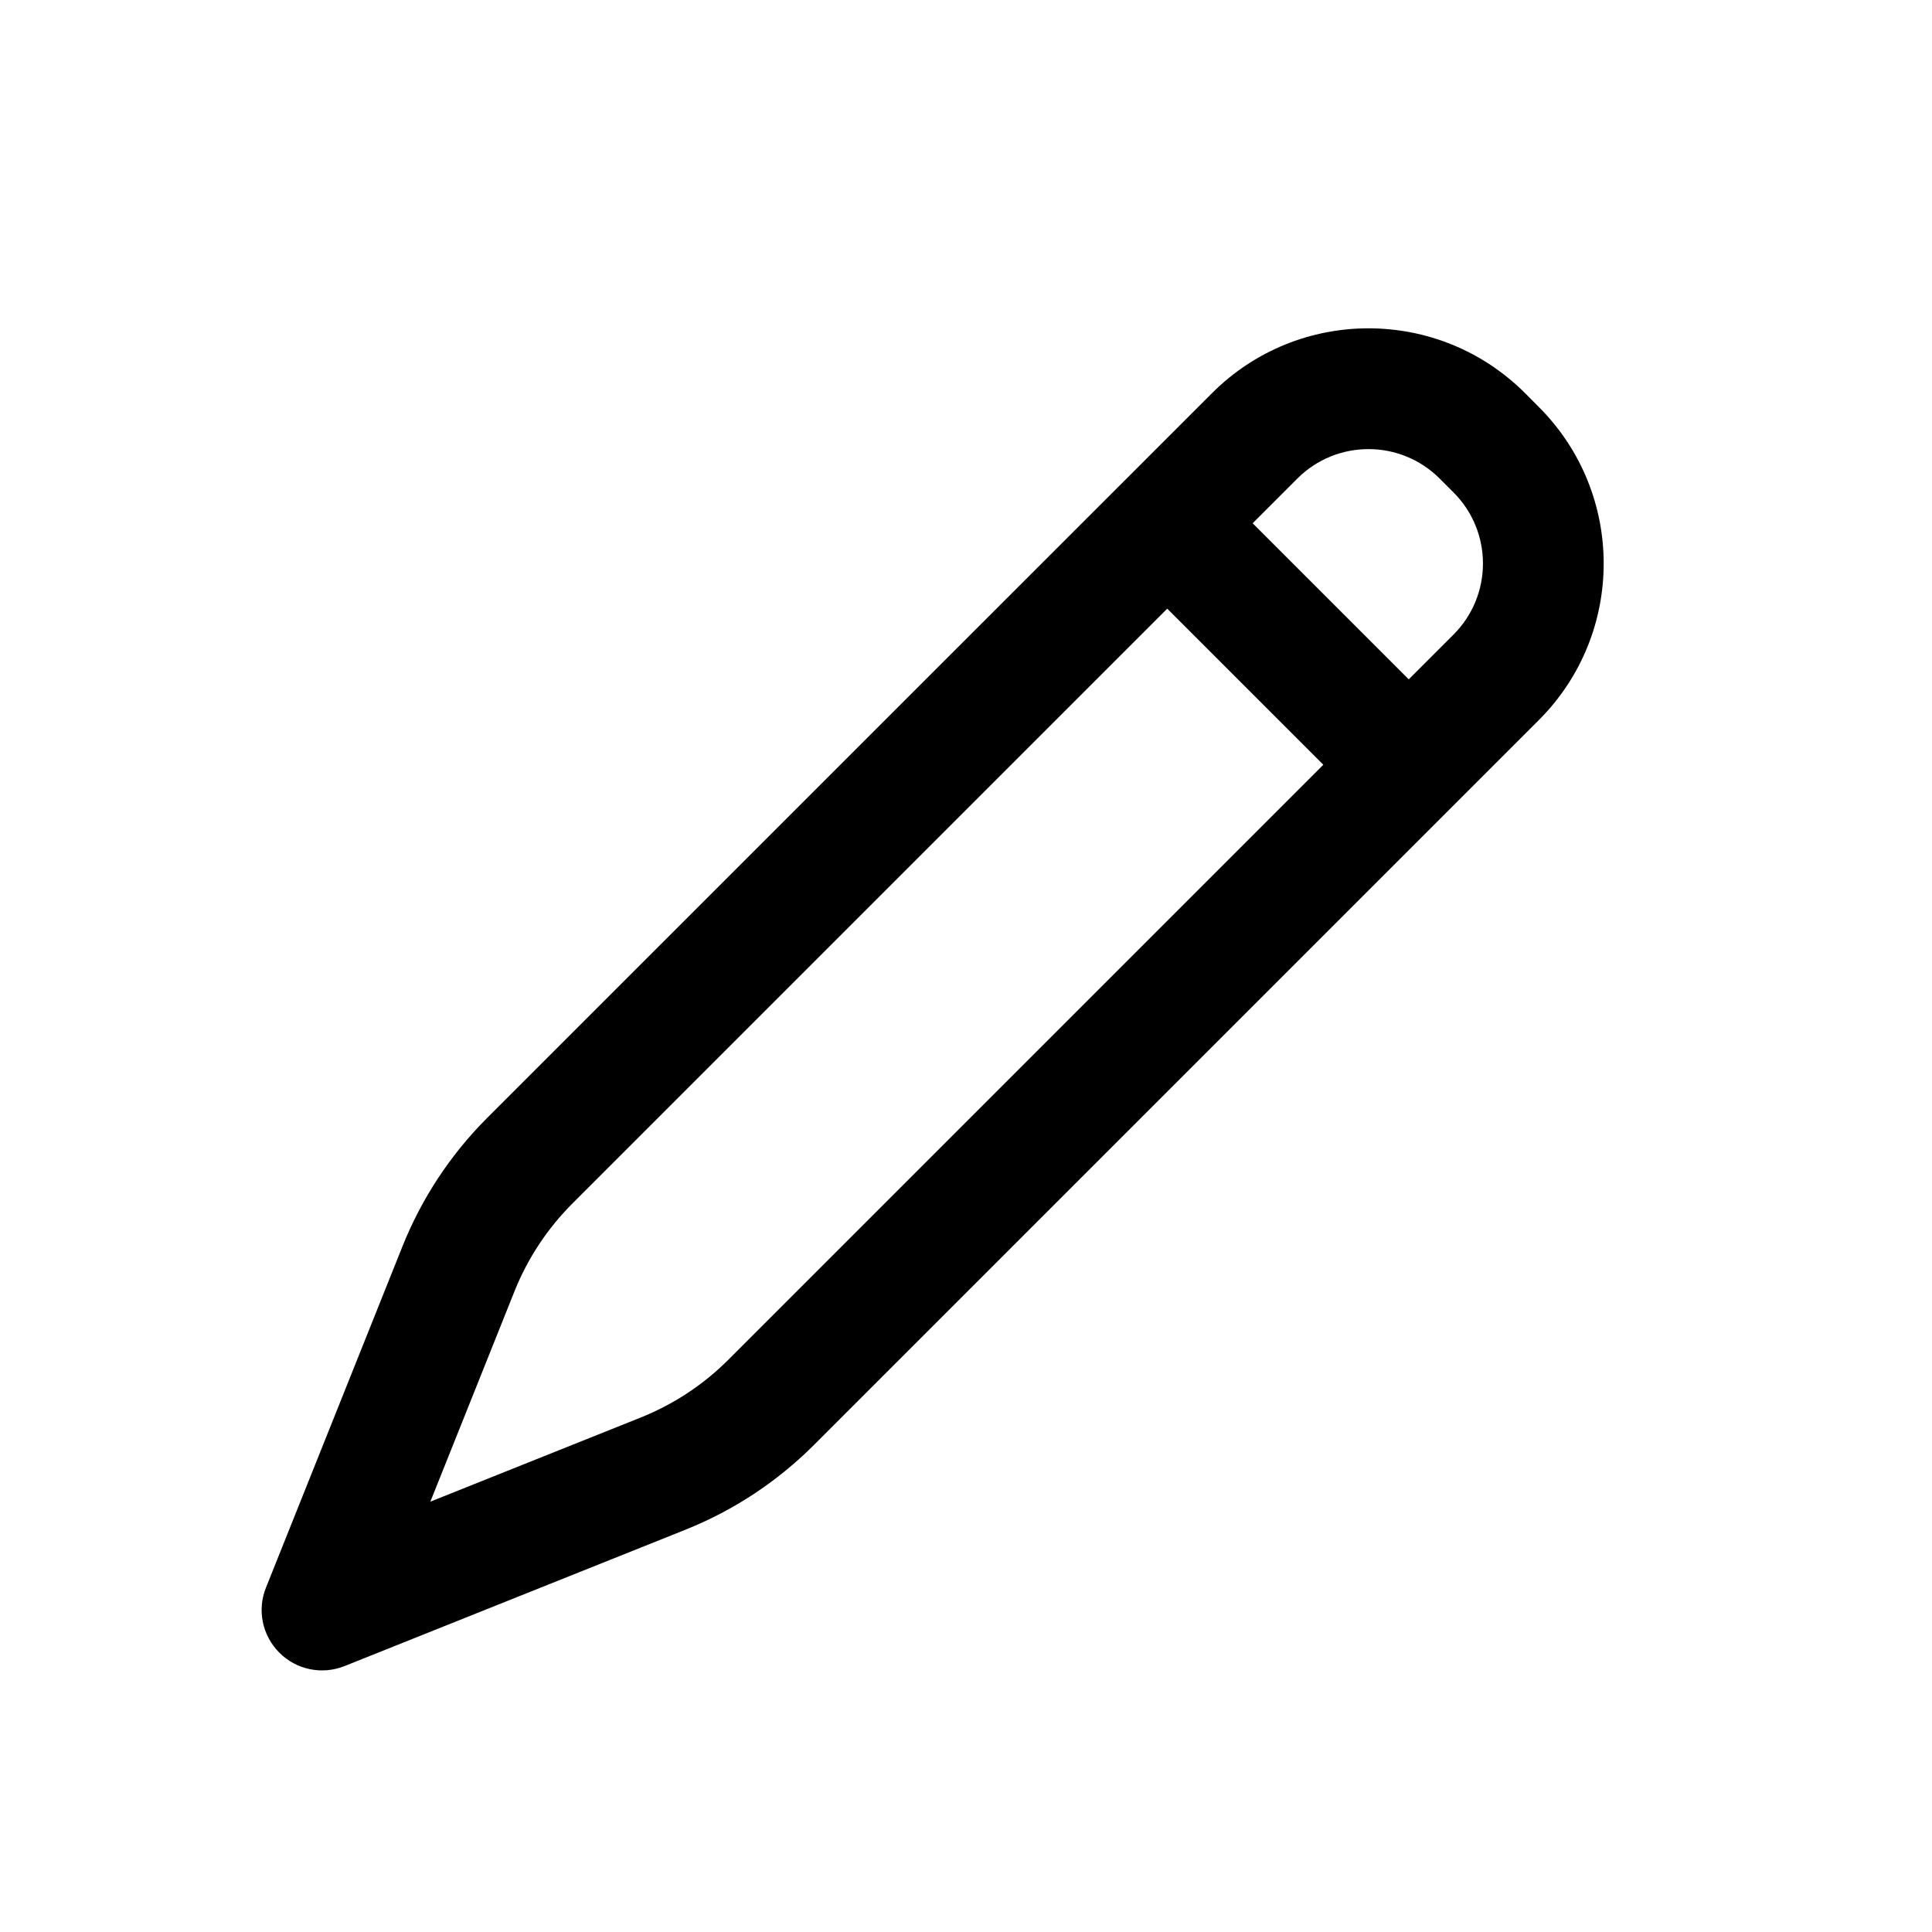 <svg width="24" height="24" viewBox="0 0 24 24" fill="none" xmlns="http://www.w3.org/2000/svg">
<g id="size=24">
<path id="Union" fill-rule="evenodd" clip-rule="evenodd" d="M18.945 4.884C17.871 3.81 16.129 3.81 15.056 4.884L6.05 13.889C5.595 14.344 5.238 14.887 4.999 15.484L3.304 19.722C3.192 20 3.258 20.318 3.47 20.53C3.682 20.743 4 20.808 4.279 20.697L8.516 19.002C9.114 18.763 9.656 18.405 10.111 17.95L19.116 8.945C20.19 7.871 20.19 6.13 19.116 5.056L18.945 4.884ZM16.116 5.945C16.604 5.457 17.396 5.457 17.884 5.945L18.055 6.116C18.544 6.604 18.544 7.396 18.055 7.884L17.5 8.439L15.561 6.5L16.116 5.945ZM14.5 7.561L7.111 14.95C6.8 15.261 6.555 15.632 6.391 16.041L5.346 18.654L7.959 17.609C8.368 17.445 8.739 17.201 9.05 16.889L16.439 9.5L14.5 7.561Z" fill="#000001"/>
</g>
</svg>
